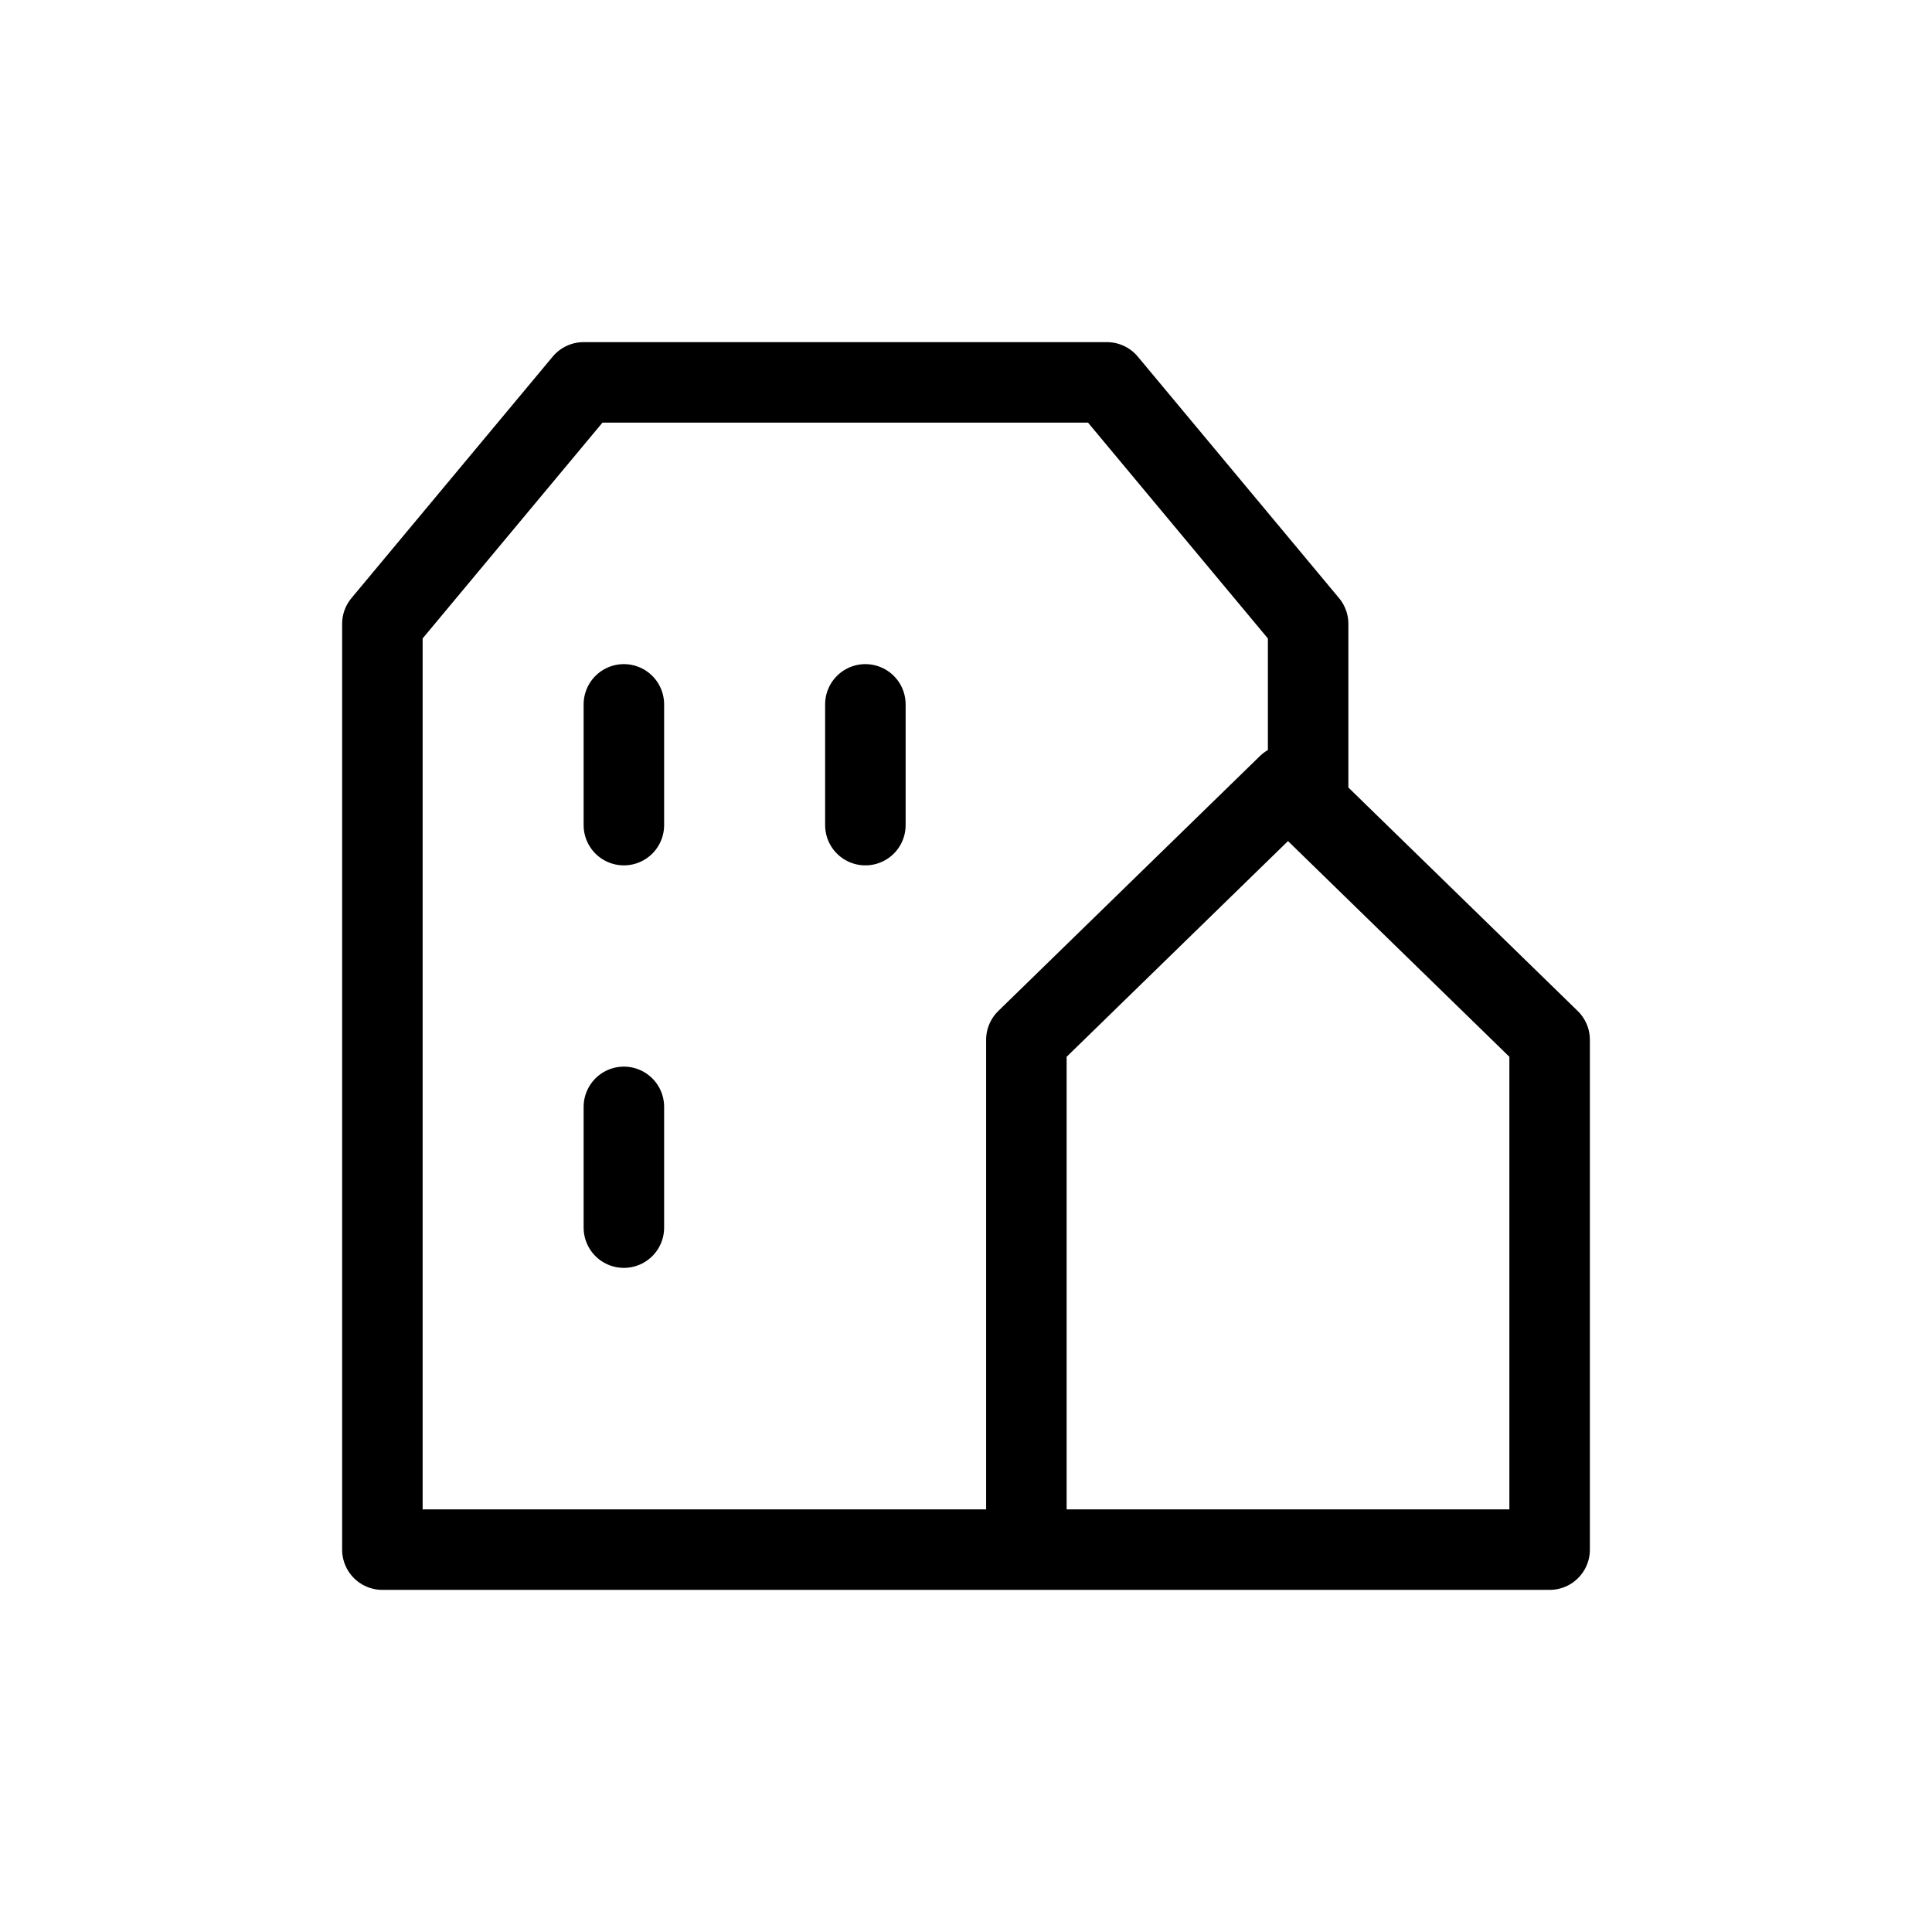 <svg xmlns="http://www.w3.org/2000/svg" width="24" height="24" fill="none" viewBox="0 0 24 24">
  <path stroke="currentColor" stroke-linecap="round" stroke-linejoin="round" d="M16.25 10V7.75l-2.5-3h-6.5l-2.5 3v11.5H15M7.75 8.75v1.5m0 3.5v1.5m3-6.5v1.5m2 2.667L16 9.75l3.25 3.167v6.333h-6.5v-6.333Z"/>
</svg>
